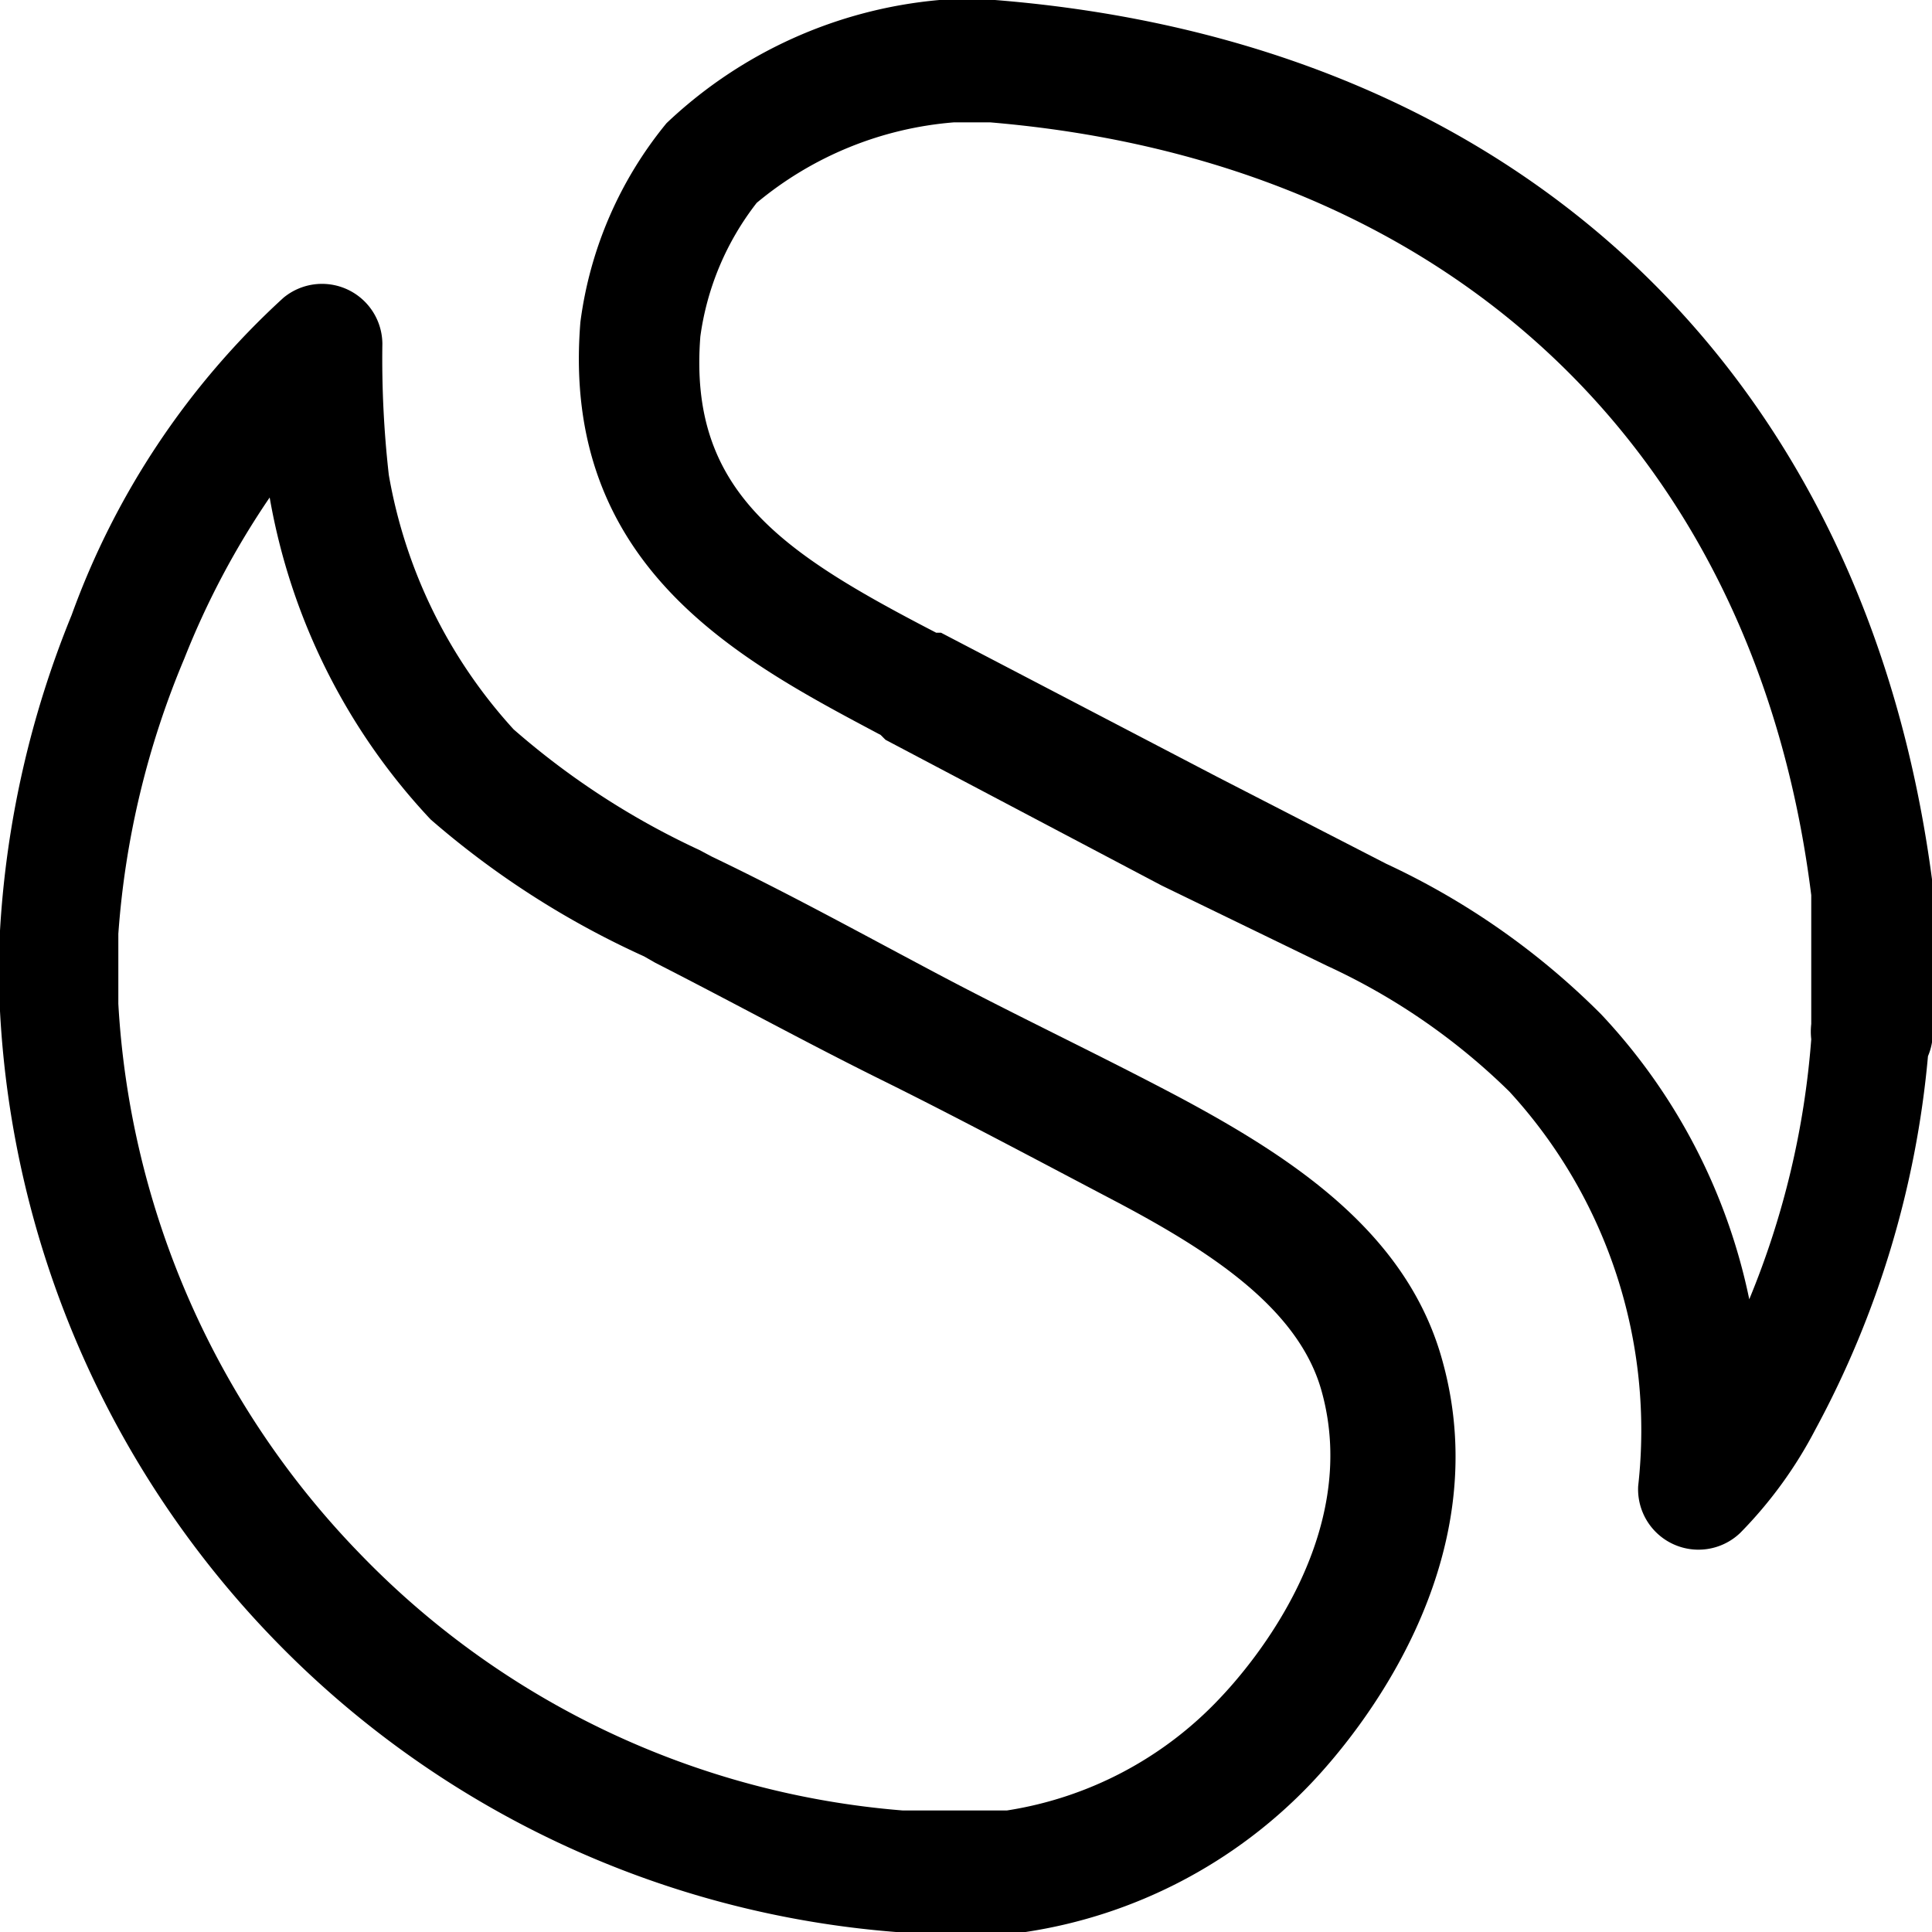 <svg id="Outline_Version" data-name="Outline Version" xmlns="http://www.w3.org/2000/svg" viewBox="0 0 24 24"><title>social-media-students-circle-network</title><path d="M3.37,20.33h0A12.06,12.06,0,0,0,11.13,24h1.61a6.16,6.16,0,0,0,3.55-1.85c.56-.59,2.33-2.71,1.63-5.24-.43-1.58-1.83-2.51-3.27-3.28-1-.53-2-1-3-1.53s-1.85-1-2.81-1.46l-.15-.08a9.69,9.69,0,0,1-2.31-1.5A6.28,6.28,0,0,1,4.83,5.9a12.79,12.79,0,0,1-.08-1.63.75.75,0,0,0-1.23-.57A9.89,9.89,0,0,0,.89,7.64,12.22,12.22,0,0,0,0,11.56v1A12.13,12.13,0,0,0,3.37,20.33ZM2.29,8.18a10.2,10.2,0,0,1,1.06-2h0a7.79,7.79,0,0,0,2,4A10.9,10.9,0,0,0,8,11.88l.14.08c1,.51,1.89,1,2.82,1.46s1.94,1,2.93,1.52c1.15.61,2.25,1.32,2.53,2.35.49,1.78-.85,3.37-1.27,3.81a4.6,4.6,0,0,1-2.64,1.39H11.21a10.54,10.54,0,0,1-6.74-3.19,10.67,10.67,0,0,1-3-6.83V11.6A10.78,10.78,0,0,1,2.29,8.18Z"/><path d="M11,9.19,14.43,11,16.49,12a8,8,0,0,1,2.26,1.56,6.22,6.22,0,0,1,1.6,4.9.75.75,0,0,0,1.27.58,5.35,5.35,0,0,0,.93-1.28,12,12,0,0,0,1.4-4.64.75.75,0,0,0,.06-.29V11C23.2,4.64,18.87.52,12.36,0h-.69A5.65,5.65,0,0,0,8.28,1.53,4.88,4.88,0,0,0,7.21,4c-.25,3.05,2,4.21,3.73,5.13ZM22.5,12.72a.84.84,0,0,0,0,.19h0a10.53,10.53,0,0,1-.77,3.23,7.33,7.33,0,0,0-1.84-3.54,9.31,9.31,0,0,0-2.67-1.87L15.12,9.65,11.69,7.86l-.06,0c-1.93-1-3.08-1.76-2.93-3.68A3.46,3.46,0,0,1,9.4,2.52a4.37,4.37,0,0,1,2.45-1h.45C18,2,21.81,5.59,22.5,11.12Z"/></svg>